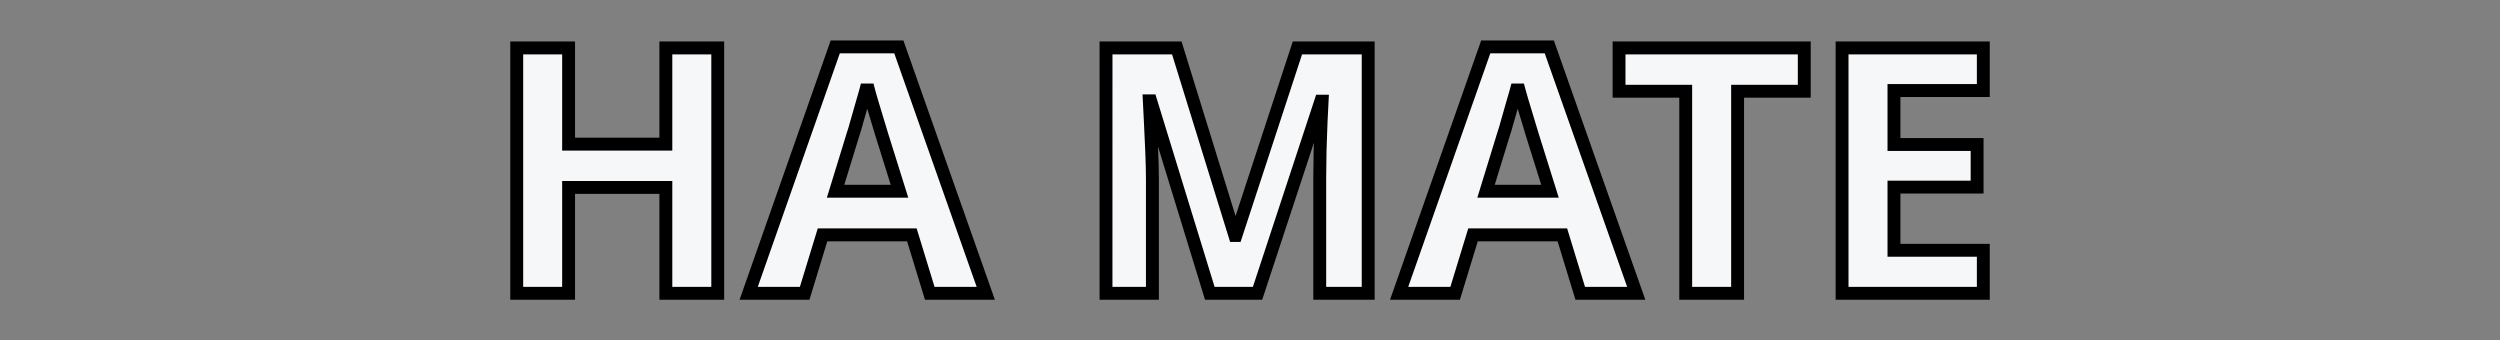 <?xml version="1.0" encoding="UTF-8" standalone="no"?>
<!-- Generator: Adobe Illustrator 23.0.6, SVG Export Plug-In . SVG Version: 6.00 Build 0)  -->

<svg
   version="1.1"
   id="Layer_1"
   x="0px"
   y="0px"
   viewBox="0 0 155.21 21.12"
   style="enable-background:new 0 0 155.21 21.12;"
   xml:space="preserve"
   sodipodi:docname="logo.svg"
   inkscape:version="1.3 (0e150ed6c4, 2023-07-21)"
   xmlns:inkscape="http://www.inkscape.org/namespaces/inkscape"
   xmlns:sodipodi="http://sodipodi.sourceforge.net/DTD/sodipodi-0.dtd"
   xmlns="http://www.w3.org/2000/svg"
   xmlns:svg="http://www.w3.org/2000/svg"><rect x="0" y="0" width="155.21" height="21.12" fill="#808080" stroke="none"/><defs
   id="defs1" /><sodipodi:namedview
   id="namedview1"
   pagecolor="#ffffff"
   bordercolor="#000000"
   borderopacity="0.25"
   inkscape:showpageshadow="2"
   inkscape:pageopacity="0.0"
   inkscape:pagecheckerboard="0"
   inkscape:deskcolor="#d1d1d1"
   inkscape:zoom="8.2436695"
   inkscape:cx="70.781586"
   inkscape:cy="27.475628"
   inkscape:window-width="3840"
   inkscape:window-height="2066"
   inkscape:window-x="2293"
   inkscape:window-y="8"
   inkscape:window-maximized="1"
   inkscape:current-layer="text1" />&#10;<style
   type="text/css"
   id="style1">&#10;	.st0{fill:#49494B;}&#10;</style>&#10;&#10;<g
   id="text1"><path
     style="color:#000000;-inkscape-font-specification:'Sans, Bold';fill:#f5f7f9;-inkscape-stroke:none"
     d="M 44.56,18.208 H 41.338 v -6.571 h -6.037 v 6.571 H 32.08 V 2.976 h 3.221 V 8.949 H 41.338 V 2.976 h 3.221 z m 13.163,0 L 56.613,14.581 h -5.547 l -1.109,3.627 H 46.48 L 51.856,2.912 h 3.947 L 61.2,18.208 Z M 55.845,11.872 54.736,8.331 Q 54.629,7.968 54.458,7.413 54.288,6.859 54.117,6.283 53.946,5.707 53.84,5.28 53.733,5.707 53.541,6.347 53.37,6.965 53.2,7.541 53.05,8.096 52.965,8.331 l -1.088,3.541 z M 75.109,18.208 71.44,6.261 h -0.085 q 0.021,0.427 0.064,1.28 0.043,0.853 0.085,1.835 0.043,0.981 0.043,1.749 v 7.083 H 68.666 V 2.976 h 4.395 l 3.605,11.648 h 0.064 L 80.549,2.976 h 4.395 V 18.208 h -3.008 v -7.211 q 0,-0.725 0.021,-1.664 0.043,-0.939 0.064,-1.771 0.043,-0.853 0.064,-1.28 h -0.085 L 78.074,18.208 Z m 22.997,0 -1.109,-3.627 h -5.547 l -1.109,3.627 H 86.864 L 92.24,2.912 h 3.947 L 101.584,18.208 Z M 96.229,11.872 95.12,8.331 Q 95.013,7.968 94.842,7.413 94.672,6.859 94.501,6.283 94.33,5.707 94.224,5.28 94.117,5.707 93.925,6.347 93.754,6.965 93.584,7.541 93.434,8.096 93.349,8.331 l -1.088,3.541 z m 11.648,6.336 h -3.221 V 5.664 h -4.139 V 2.976 h 11.499 v 2.688 h -4.139 z m 15.253,0 H 114.362 V 2.976 h 8.768 V 5.621 h -5.547 V 8.971 h 5.163 v 2.645 h -5.163 v 3.925 h 5.547 z"
     id="path1" /><path
     style="color:#000000;-inkscape-font-specification:'Sans, Bold';fill:#000000;-inkscape-stroke:none"
     d="m 51.572,2.512 -5.656,16.096 h 4.338 l 1.107,-3.627 h 4.955 l 1.109,3.627 h 0.297 4.043 L 56.086,2.512 Z m 40.385,0 -5.658,16.096 h 4.338 l 1.109,-3.627 h 4.955 l 1.109,3.627 h 0.295 4.043 L 96.469,2.512 Z M 31.68,2.576 V 18.607 h 4.021 V 12.037 H 40.938 v 6.57 h 4.021 V 18.207 2.576 H 40.938 V 8.549 H 35.701 V 2.576 Z m 36.586,0 V 18.607 h 3.682 V 11.125 c 0,-0.519 -0.016,-1.107 -0.045,-1.766 -0.004,-0.096 -0.007,-0.175 -0.012,-0.27 L 74.812,18.607 h 0.297 3.254 l 3.211,-9.75 c -0.006,0.157 -0.01,0.295 -0.018,0.457 v 0.006 0.004 c -0.014,0.628 -0.021,1.186 -0.021,1.674 v 7.609 H 85.344 V 2.576 H 80.26 L 76.709,13.41 73.355,2.576 Z m 31.852,0 v 3.488 h 4.139 V 18.607 h 4.021 V 18.207 6.064 h 4.139 V 2.576 Z m 13.846,0 V 18.607 h 9.568 v -0.4 -3.066 h -5.547 v -3.125 h 5.162 V 8.57 h -5.162 V 6.021 h 5.547 V 2.576 Z M 52.139,3.312 h 3.381 l 5.115,14.496 h -2.615 l -1.111,-3.627 h -6.139 l -1.109,3.627 h -2.615 z m 40.385,0 h 3.379 l 5.117,14.496 h -2.617 l -1.109,-3.627 h -6.139 l -1.109,3.627 h -2.617 z m -60.043,0.064 h 2.42 v 5.973 h 6.838 V 3.377 h 2.422 V 17.809 h -2.422 v -6.57 h -6.838 v 6.57 h -2.42 z m 36.586,0 h 3.699 l 3.605,11.646 h 0.648 l 3.818,-11.646 h 3.705 V 17.809 h -2.207 v -6.811 c 0,-0.477 0.007,-1.028 0.021,-1.646 v -0.01 c 0.028,-0.621 0.048,-1.208 0.062,-1.76 v -0.01 c 0.028,-0.562 0.05,-0.987 0.064,-1.27 l 0.021,-0.42 H 81.711 L 77.785,17.809 H 75.406 L 71.734,5.861 h -0.801 l 0.021,0.42 c 0.014,0.284 0.036,0.71 0.064,1.279 0.028,0.568 0.056,1.179 0.084,1.832 0.028,0.65 0.043,1.228 0.043,1.732 v 6.684 h -2.08 z m 31.85,0 h 10.699 v 1.887 h -4.139 V 17.809 h -2.422 V 5.264 h -4.139 z m 13.846,0 h 7.969 v 1.844 h -5.547 v 4.15 h 5.162 v 1.846 h -5.162 v 4.725 h 5.547 v 1.867 h -7.969 z M 53.451,5.184 c -0.069,0.275 -0.166,0.626 -0.293,1.049 l -0.002,0.004 v 0.004 c -0.113,0.41 -0.227,0.806 -0.34,1.188 l -0.002,0.004 -0.002,0.006 c -0.098,0.365 -0.175,0.624 -0.223,0.756 l -0.004,0.01 -1.25,4.068 h 5.053 l -0.162,-0.52 -1.107,-3.533 -0.002,-0.008 C 55.046,7.968 54.953,7.663 54.84,7.295 54.726,6.927 54.613,6.553 54.5,6.17 54.387,5.79 54.298,5.46 54.229,5.184 Z m 40.385,0 c -0.069,0.275 -0.168,0.626 -0.295,1.049 v 0.004 l -0.002,0.004 c -0.113,0.41 -0.227,0.806 -0.34,1.188 v 0.004 l -0.002,0.006 c -0.098,0.365 -0.177,0.624 -0.225,0.756 l -0.004,0.01 -1.25,4.068 h 5.055 l -0.162,-0.52 -1.107,-3.533 -0.002,-0.008 C 95.43,7.968 95.338,7.663 95.225,7.295 95.111,6.927 94.998,6.553 94.885,6.17 94.772,5.79 94.681,5.46 94.611,5.184 Z M 53.842,6.75 c 0.079,0.262 0.156,0.526 0.234,0.781 0.113,0.369 0.205,0.673 0.275,0.912 l 0.002,0.004 0.947,3.025 h -2.883 l 0.924,-3.006 0.004,-0.014 c 0.064,-0.179 0.141,-0.437 0.238,-0.799 l 0.002,-0.01 C 53.671,7.356 53.757,7.054 53.842,6.75 Z m 40.383,0.002 c 0.078,0.262 0.158,0.524 0.236,0.779 0.113,0.369 0.205,0.673 0.275,0.912 v 0.004 l 0.949,3.025 h -2.885 l 0.924,-3.006 0.006,-0.018 c 0.064,-0.179 0.139,-0.436 0.236,-0.795 l 0.004,-0.01 c 0.085,-0.287 0.169,-0.59 0.254,-0.893 z"
     id="path2" /></g></svg>
